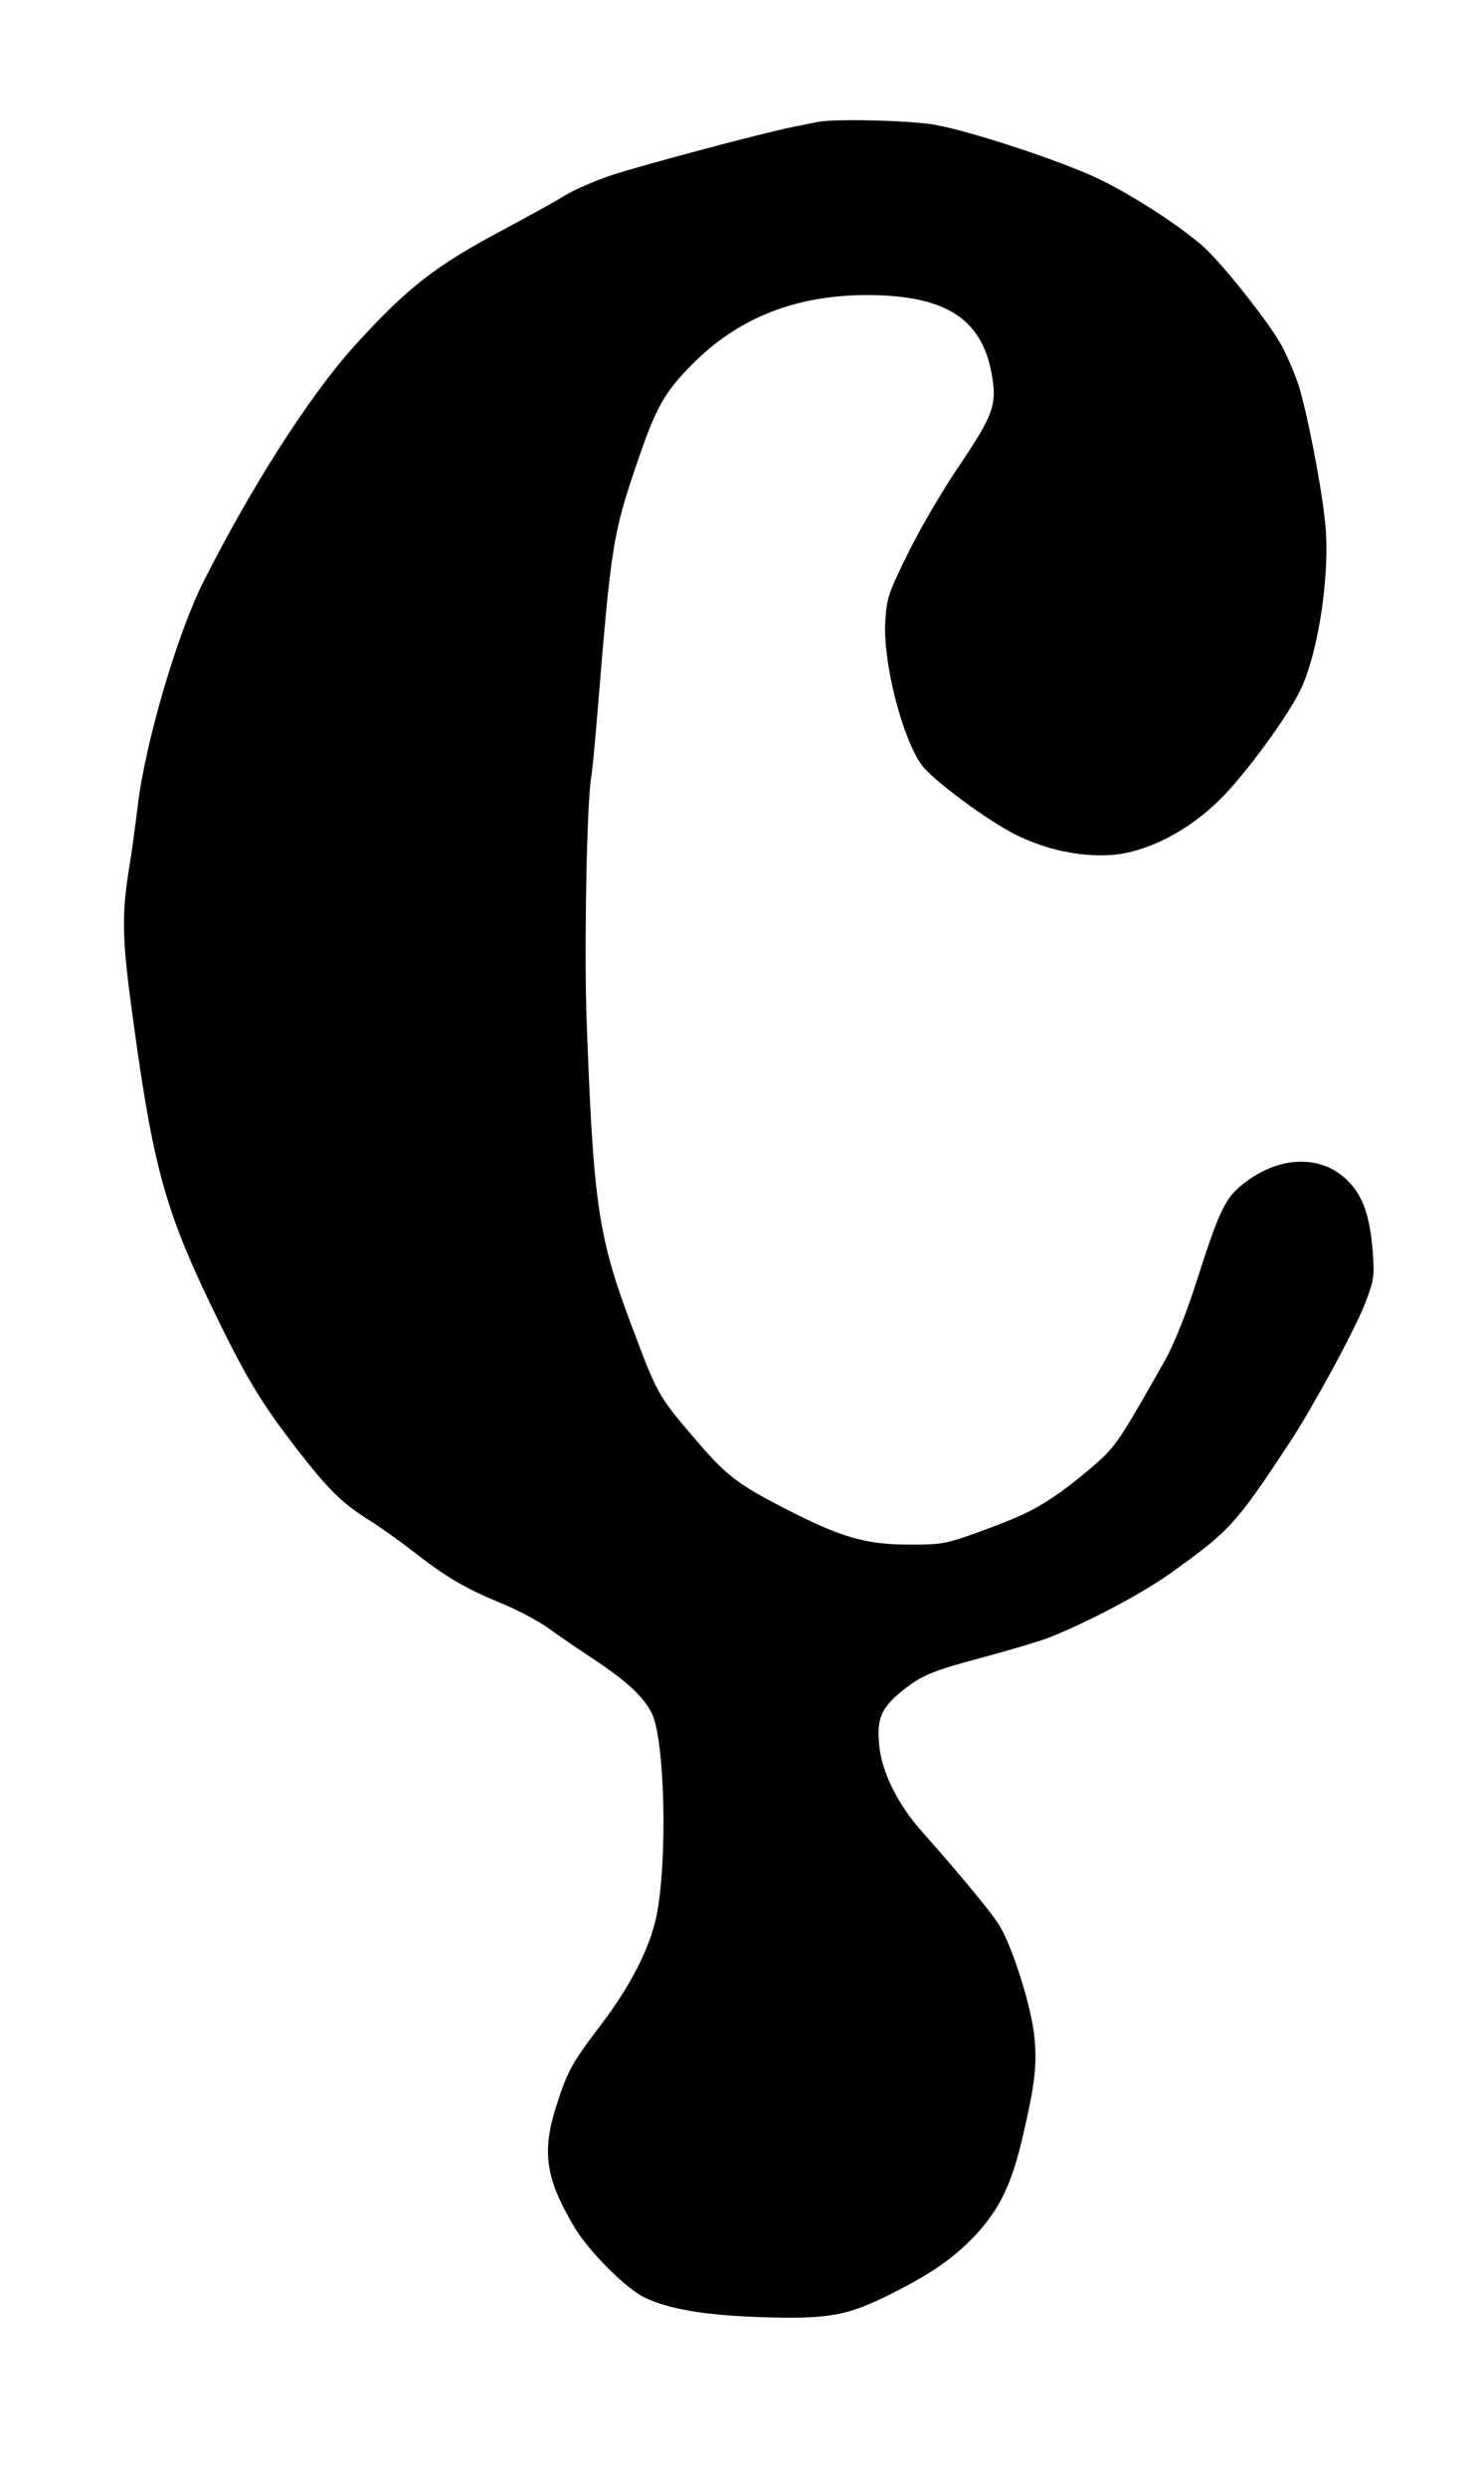 <!DOCTYPE svg PUBLIC "-//W3C//DTD SVG 20010904//EN" "http://www.w3.org/TR/2001/REC-SVG-20010904/DTD/svg10.dtd">
<svg xmlns="http://www.w3.org/2000/svg" version="1.0" width="458pt" height="767pt" viewBox="0 0 458 767" preserveAspectRatio="xMidYMid meet">
<g fill="#000000" stroke="none">
<path d="M252.5 37.6C251.4 37.8 248.0 38.5 245.0 39.1C235.7 40.9 198.0 51.0 188.5 54.1C183.6 55.8 177.3 58.5 174.5 60.2C171.8 61.9 163.3 66.6 155.8 70.6C134.3 82.0 125.7 88.7 109.2 106.9C95.4 122.2 77.3 150.6 62.7 179.6C54.7 195.5 44.8 229.2 42.5 248.6C41.7 255.1 40.6 263.3 40.0 266.8C37.7 280.5 37.7 288.3 39.9 305.6C46.8 358.4 50.3 371.8 65.4 403.2C75.9 424.9 80.5 432.6 92.0 447.4C101.3 459.4 105.5 463.5 113.5 468.6C116.8 470.6 123.1 475.1 127.5 478.5C137.9 486.6 143.6 489.9 154.5 494.4C159.5 496.4 166.0 499.9 169.0 502.0C172.0 504.2 178.3 508.5 183.0 511.6C193.3 518.4 198.5 523.2 201.1 528.3C205.2 536.2 206.1 573.9 202.6 591.0C200.5 600.9 194.7 612.4 185.4 624.6C176.4 636.4 175.1 638.9 171.6 649.8C167.2 663.8 168.4 672.0 177.2 686.8C181.6 694.3 193.4 706.1 199.1 708.7C206.8 712.3 217.6 714.1 235.5 714.7C255.9 715.3 261.4 714.3 275.2 707.4C287.9 701.0 294.6 696.3 301.5 688.9C308.5 681.2 312.2 673.6 315.5 659.6C319.5 642.5 320.2 636.3 319.1 627.1C317.9 617.5 312.2 599.9 308.4 593.8C305.8 589.6 296.2 578.1 284.8 565.2C277.1 556.7 271.9 546.2 271.3 537.8C270.6 530.0 272.1 526.7 278.2 521.7C284.6 516.6 287.5 515.4 304.0 511.0C312.2 508.8 321.1 506.1 323.7 505.1C335.6 500.4 352.3 491.6 361.0 485.4C379.5 472.2 381.3 470.3 398.1 444.8C405.1 434.1 417.6 411.2 421.1 402.5C424.0 395.1 424.2 393.9 423.7 386.5C422.8 375.0 420.7 369.0 416.0 364.2C407.4 355.6 393.5 356.5 382.3 366.3C377.9 370.2 375.8 374.8 369.2 395.5C366.2 404.9 362.3 414.6 359.8 419.1C347.5 440.9 345.2 444.6 341.0 448.9C338.5 451.4 332.5 456.4 327.6 460.0C320.4 465.1 315.9 467.4 305.1 471.4C291.8 476.3 291.3 476.4 280.5 476.4C267.2 476.4 259.4 474.1 242.5 465.4C227.3 457.6 224.0 455.0 213.8 443.0C203.2 430.6 202.8 429.9 194.9 408.8C184.5 381.2 183.1 371.2 181.0 313.5C180.3 291.4 181.1 246.6 182.5 239.5C182.8 237.8 183.7 228.4 184.5 218.5C188.6 168.0 189.2 164.5 196.7 142.5C202.5 125.5 205.1 121.0 213.5 112.5C227.7 98.1 245.4 91.1 267.3 91.0C291.4 91.0 302.8 98.0 306.0 115.0C307.8 124.6 306.7 127.8 296.4 143.1C291.2 150.7 284.0 163.0 280.3 170.5C274.0 183.3 273.6 184.5 273.2 192.3C272.6 204.9 278.6 228.0 284.5 236.0C288.0 240.7 304.9 253.2 313.6 257.5C323.1 262.2 333.4 264.3 343.0 263.7C353.9 262.9 366.6 256.4 376.5 246.6C384.4 238.8 397.5 220.9 401.5 212.5C407.1 200.5 410.7 175.8 408.9 160.5C407.7 149.2 403.5 127.8 400.9 119.2C399.7 115.5 397.3 109.8 395.5 106.5C391.9 100.0 380.6 85.5 373.1 77.7C367.4 71.8 349.9 60.2 338.5 54.9C326.8 49.4 299.3 40.4 288.6 38.5C280.6 37.1 257.8 36.6 252.5 37.6C252.5 37.6 252.5 37.6 252.5 37.6Z"/>
</g>
</svg>